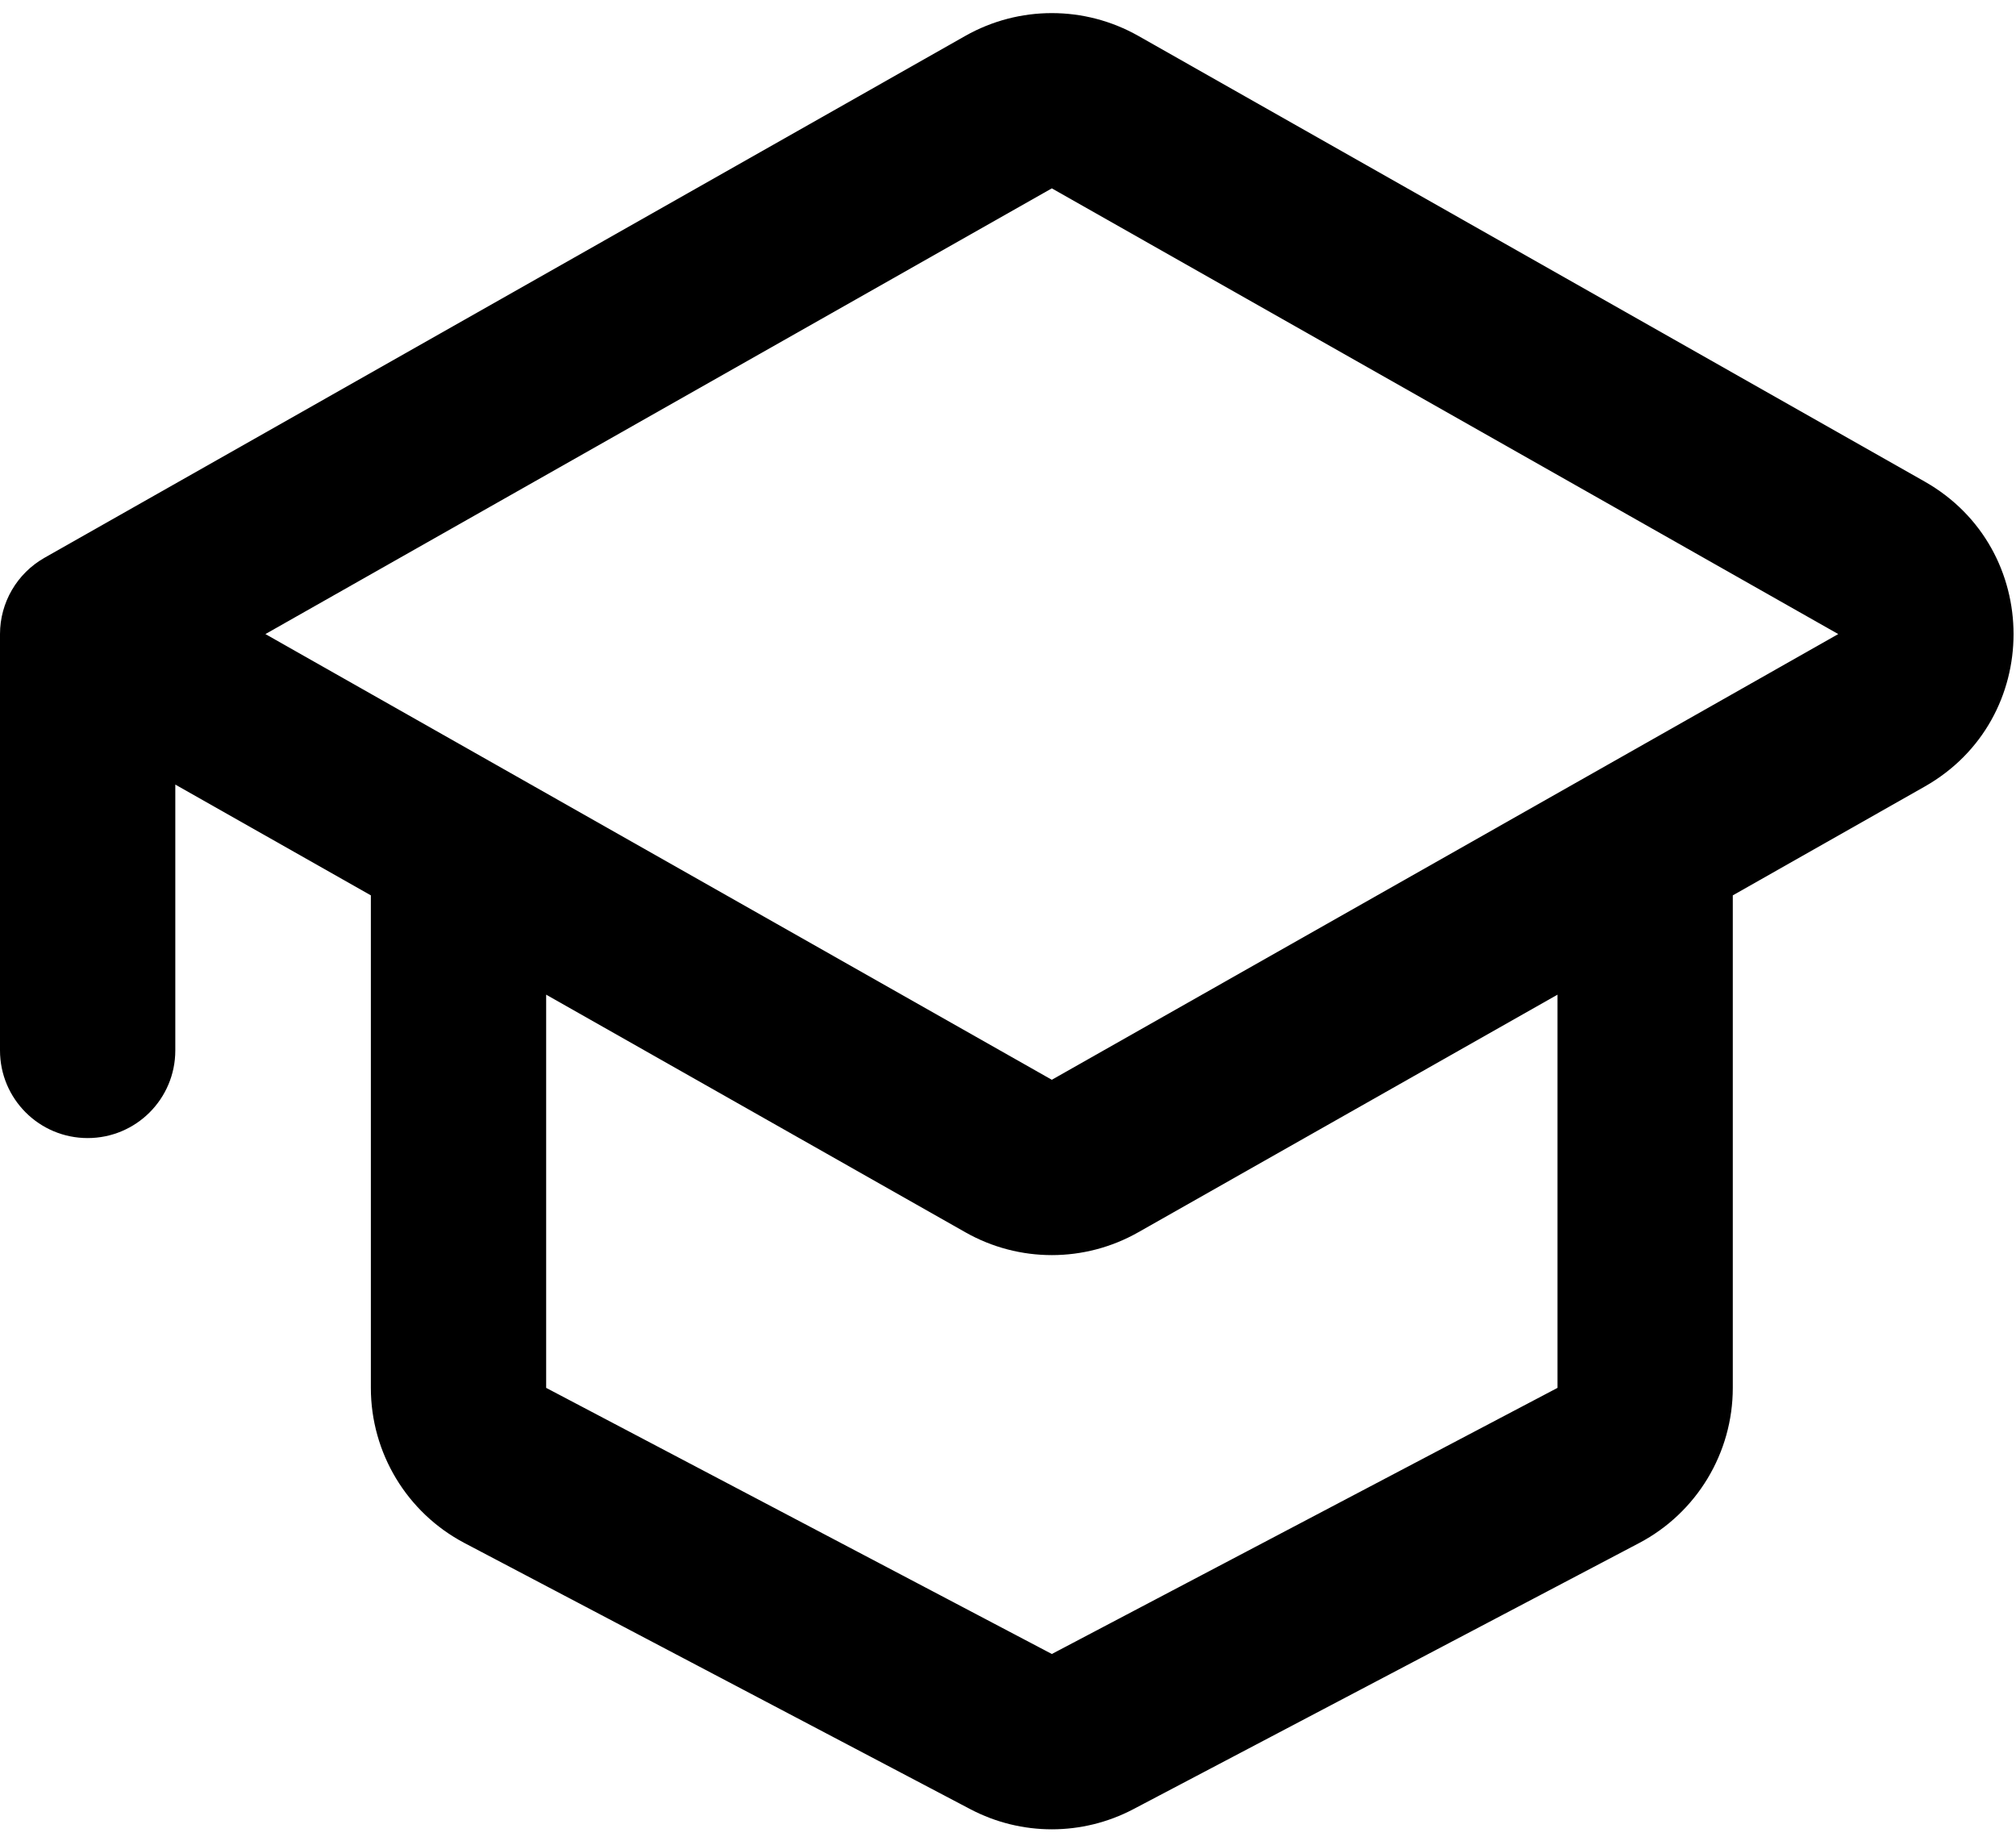 <svg width="100%" height="100%" fill="currentColor" viewBox="0 0 23 21"  xmlns="http://www.w3.org/2000/svg">
<path fill-rule="evenodd" clip-rule="evenodd" d="M11.014 0.409C11.626 0.063 12.374 0.063 12.986 0.409L21.958 5.494C23.31 6.261 23.31 8.208 21.958 8.974L19.769 10.215V15.834C19.769 16.576 19.358 17.258 18.701 17.604L12.931 20.64C12.348 20.947 11.652 20.947 11.069 20.64L5.299 17.604C4.642 17.258 4.231 16.576 4.231 15.834V10.215L2 8.951V11.984C2 12.537 1.552 12.984 1 12.984C0.448 12.984 0 12.537 0 11.984V7.234C0 6.874 0.194 6.542 0.507 6.364L11.014 0.409ZM3.028 7.234L12 12.319L20.972 7.234L21.465 8.104L20.972 7.234L12 2.149L3.028 7.234ZM6.231 11.348V15.834L12 18.87L17.769 15.834V11.348L12.986 14.059C12.374 14.406 11.626 14.406 11.014 14.059L6.231 11.348Z"/>
</svg>
